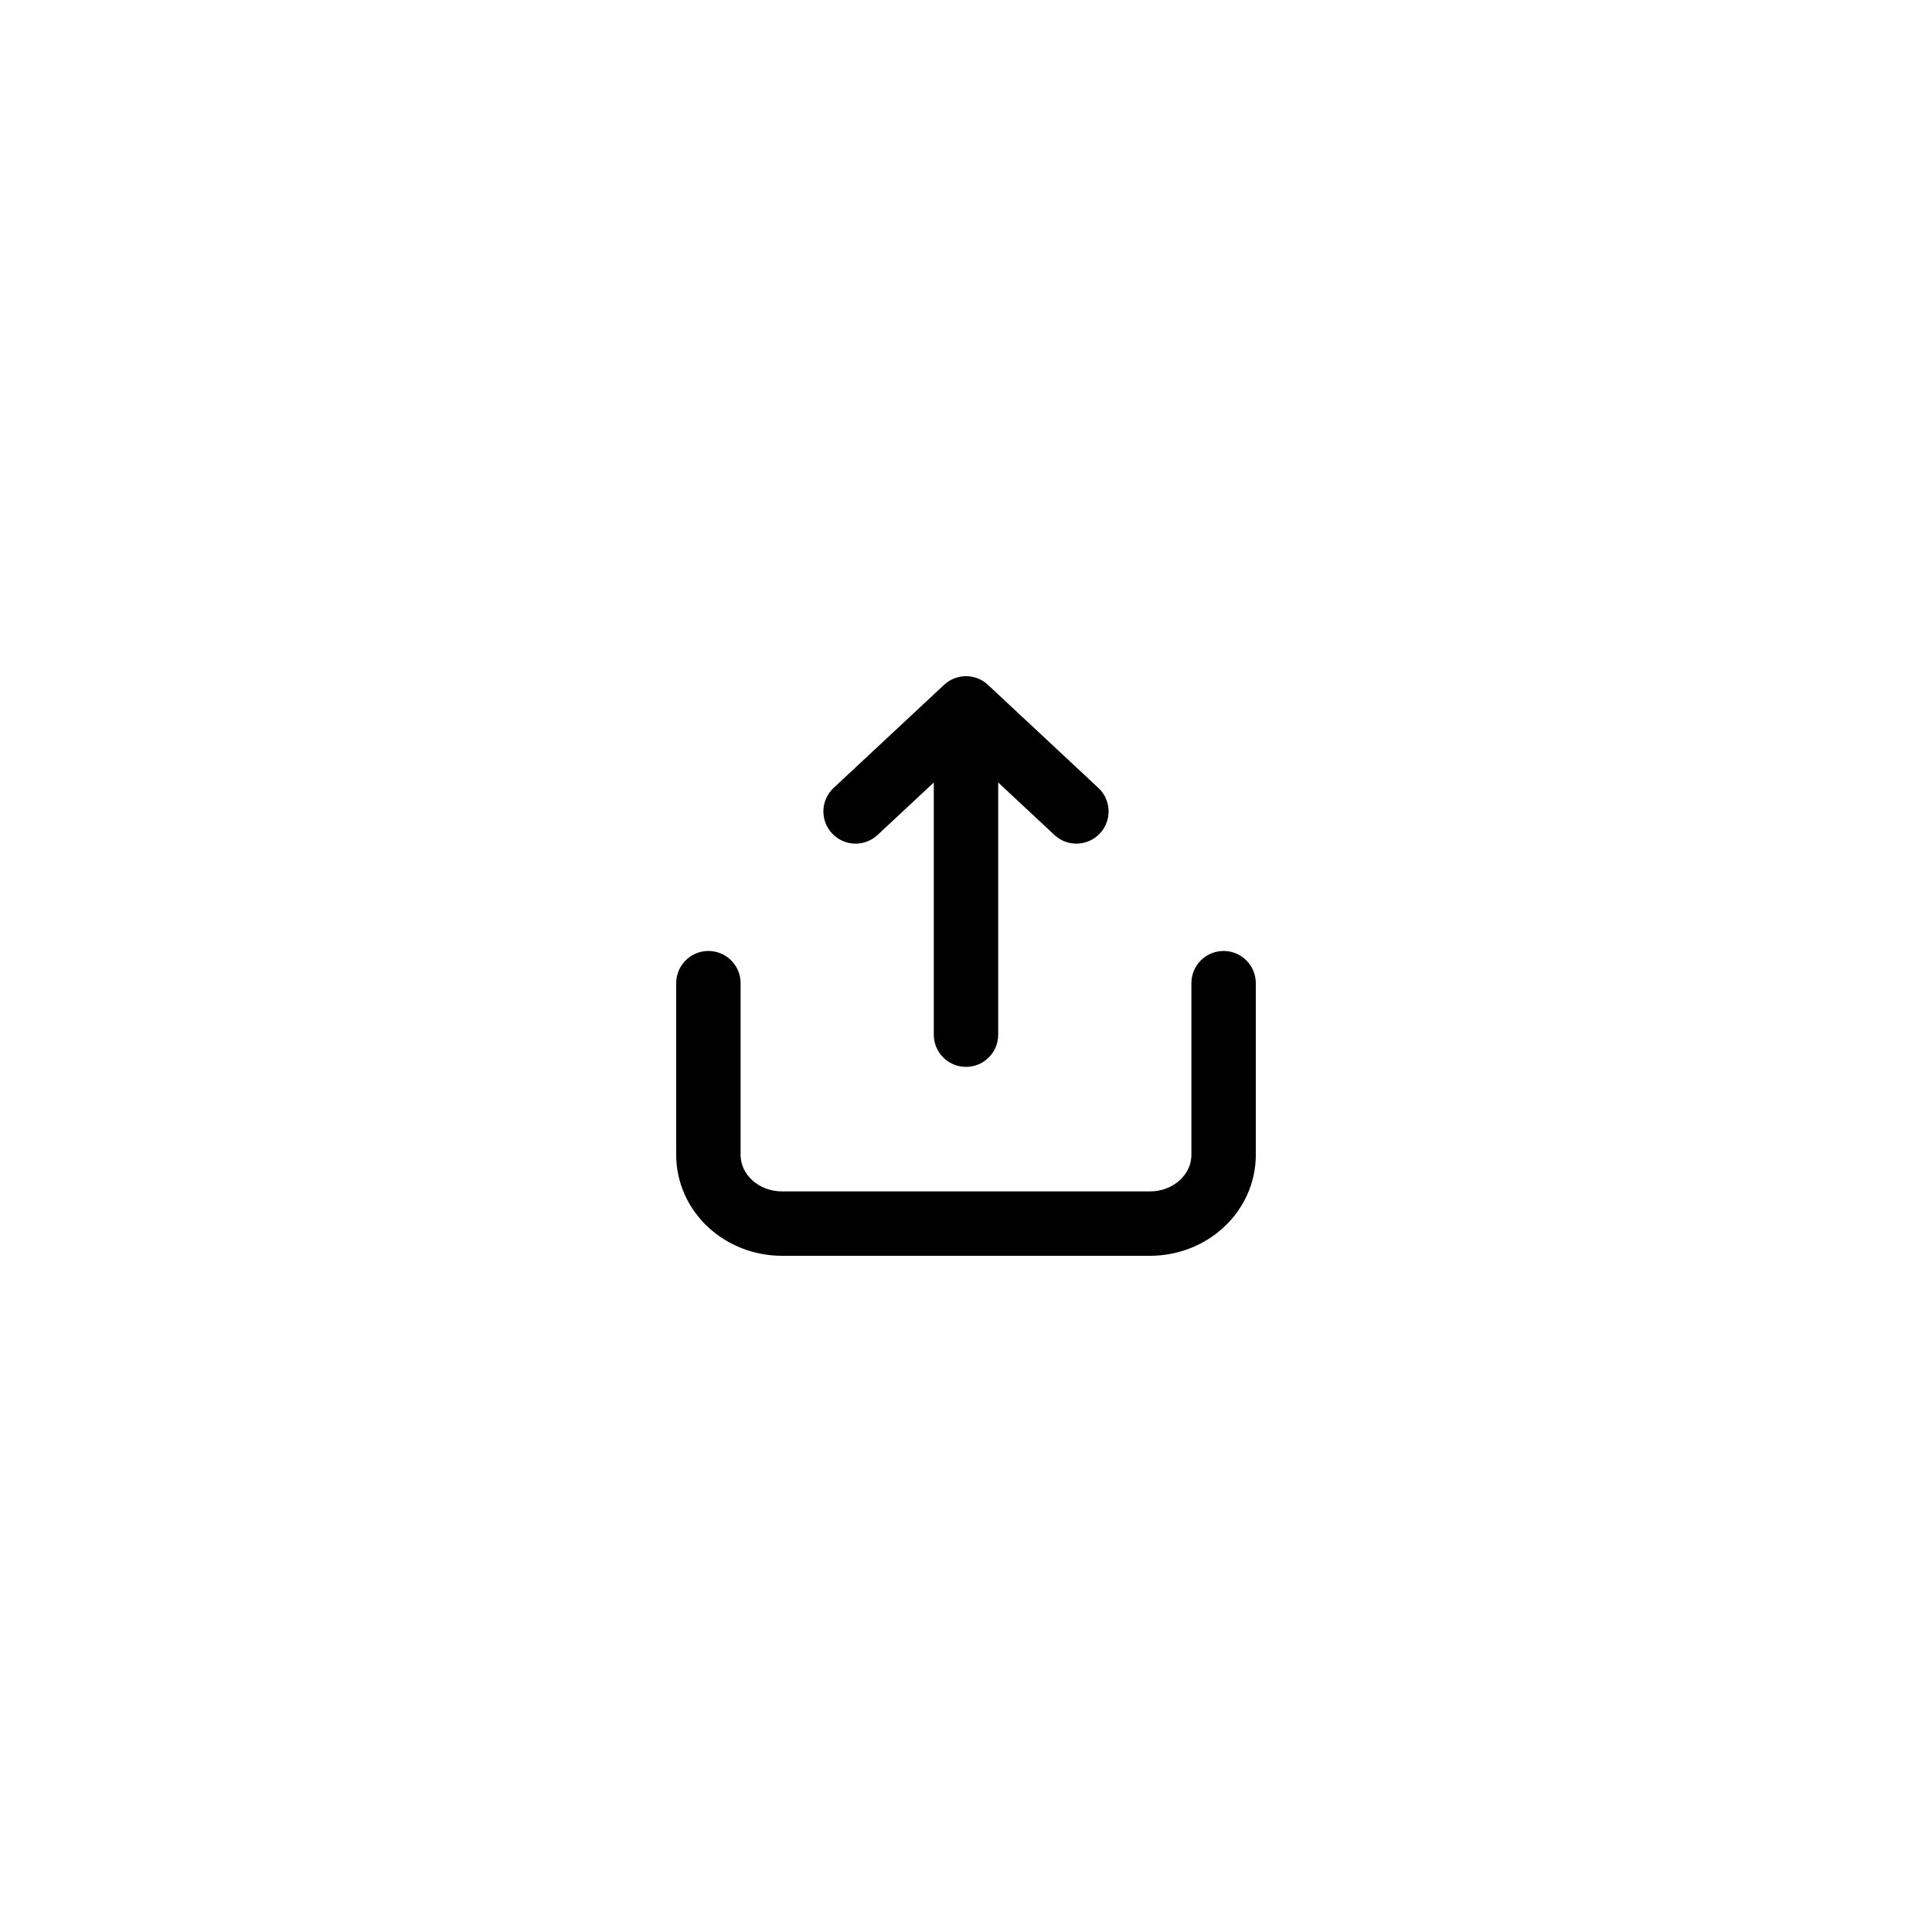 <svg width="60" height="60" viewBox="0 0 60 60" xmlns="http://www.w3.org/2000/svg">
    <path fill-rule="evenodd" clip-rule="evenodd"
        d="M29.318 21.269C29.702 20.91 30.298 20.91 30.682 21.269L34.111 24.469C34.515 24.846 34.536 25.479 34.16 25.882C33.783 26.286 33.15 26.308 32.746 25.931L31 24.301V32.133C31 32.686 30.552 33.133 30 33.133C29.448 33.133 29 32.686 29 32.133V24.301L27.254 25.931C26.85 26.308 26.217 26.286 25.84 25.882C25.463 25.479 25.485 24.846 25.889 24.469L29.318 21.269ZM22 29.533C22.552 29.533 23 29.981 23 30.533V35.867C23 36.144 23.117 36.425 23.352 36.644C23.588 36.865 23.923 37 24.286 37H35.714C36.077 37 36.411 36.865 36.648 36.644C36.883 36.425 37 36.144 37 35.867V30.533C37 29.981 37.448 29.533 38 29.533C38.552 29.533 39 29.981 39 30.533V35.867C39 36.721 38.636 37.525 38.013 38.106C37.392 38.685 36.564 39 35.714 39H24.286C23.436 39 22.608 38.685 21.987 38.106C21.364 37.525 21 36.721 21 35.867V30.533C21 29.981 21.448 29.533 22 29.533Z" />
</svg>
